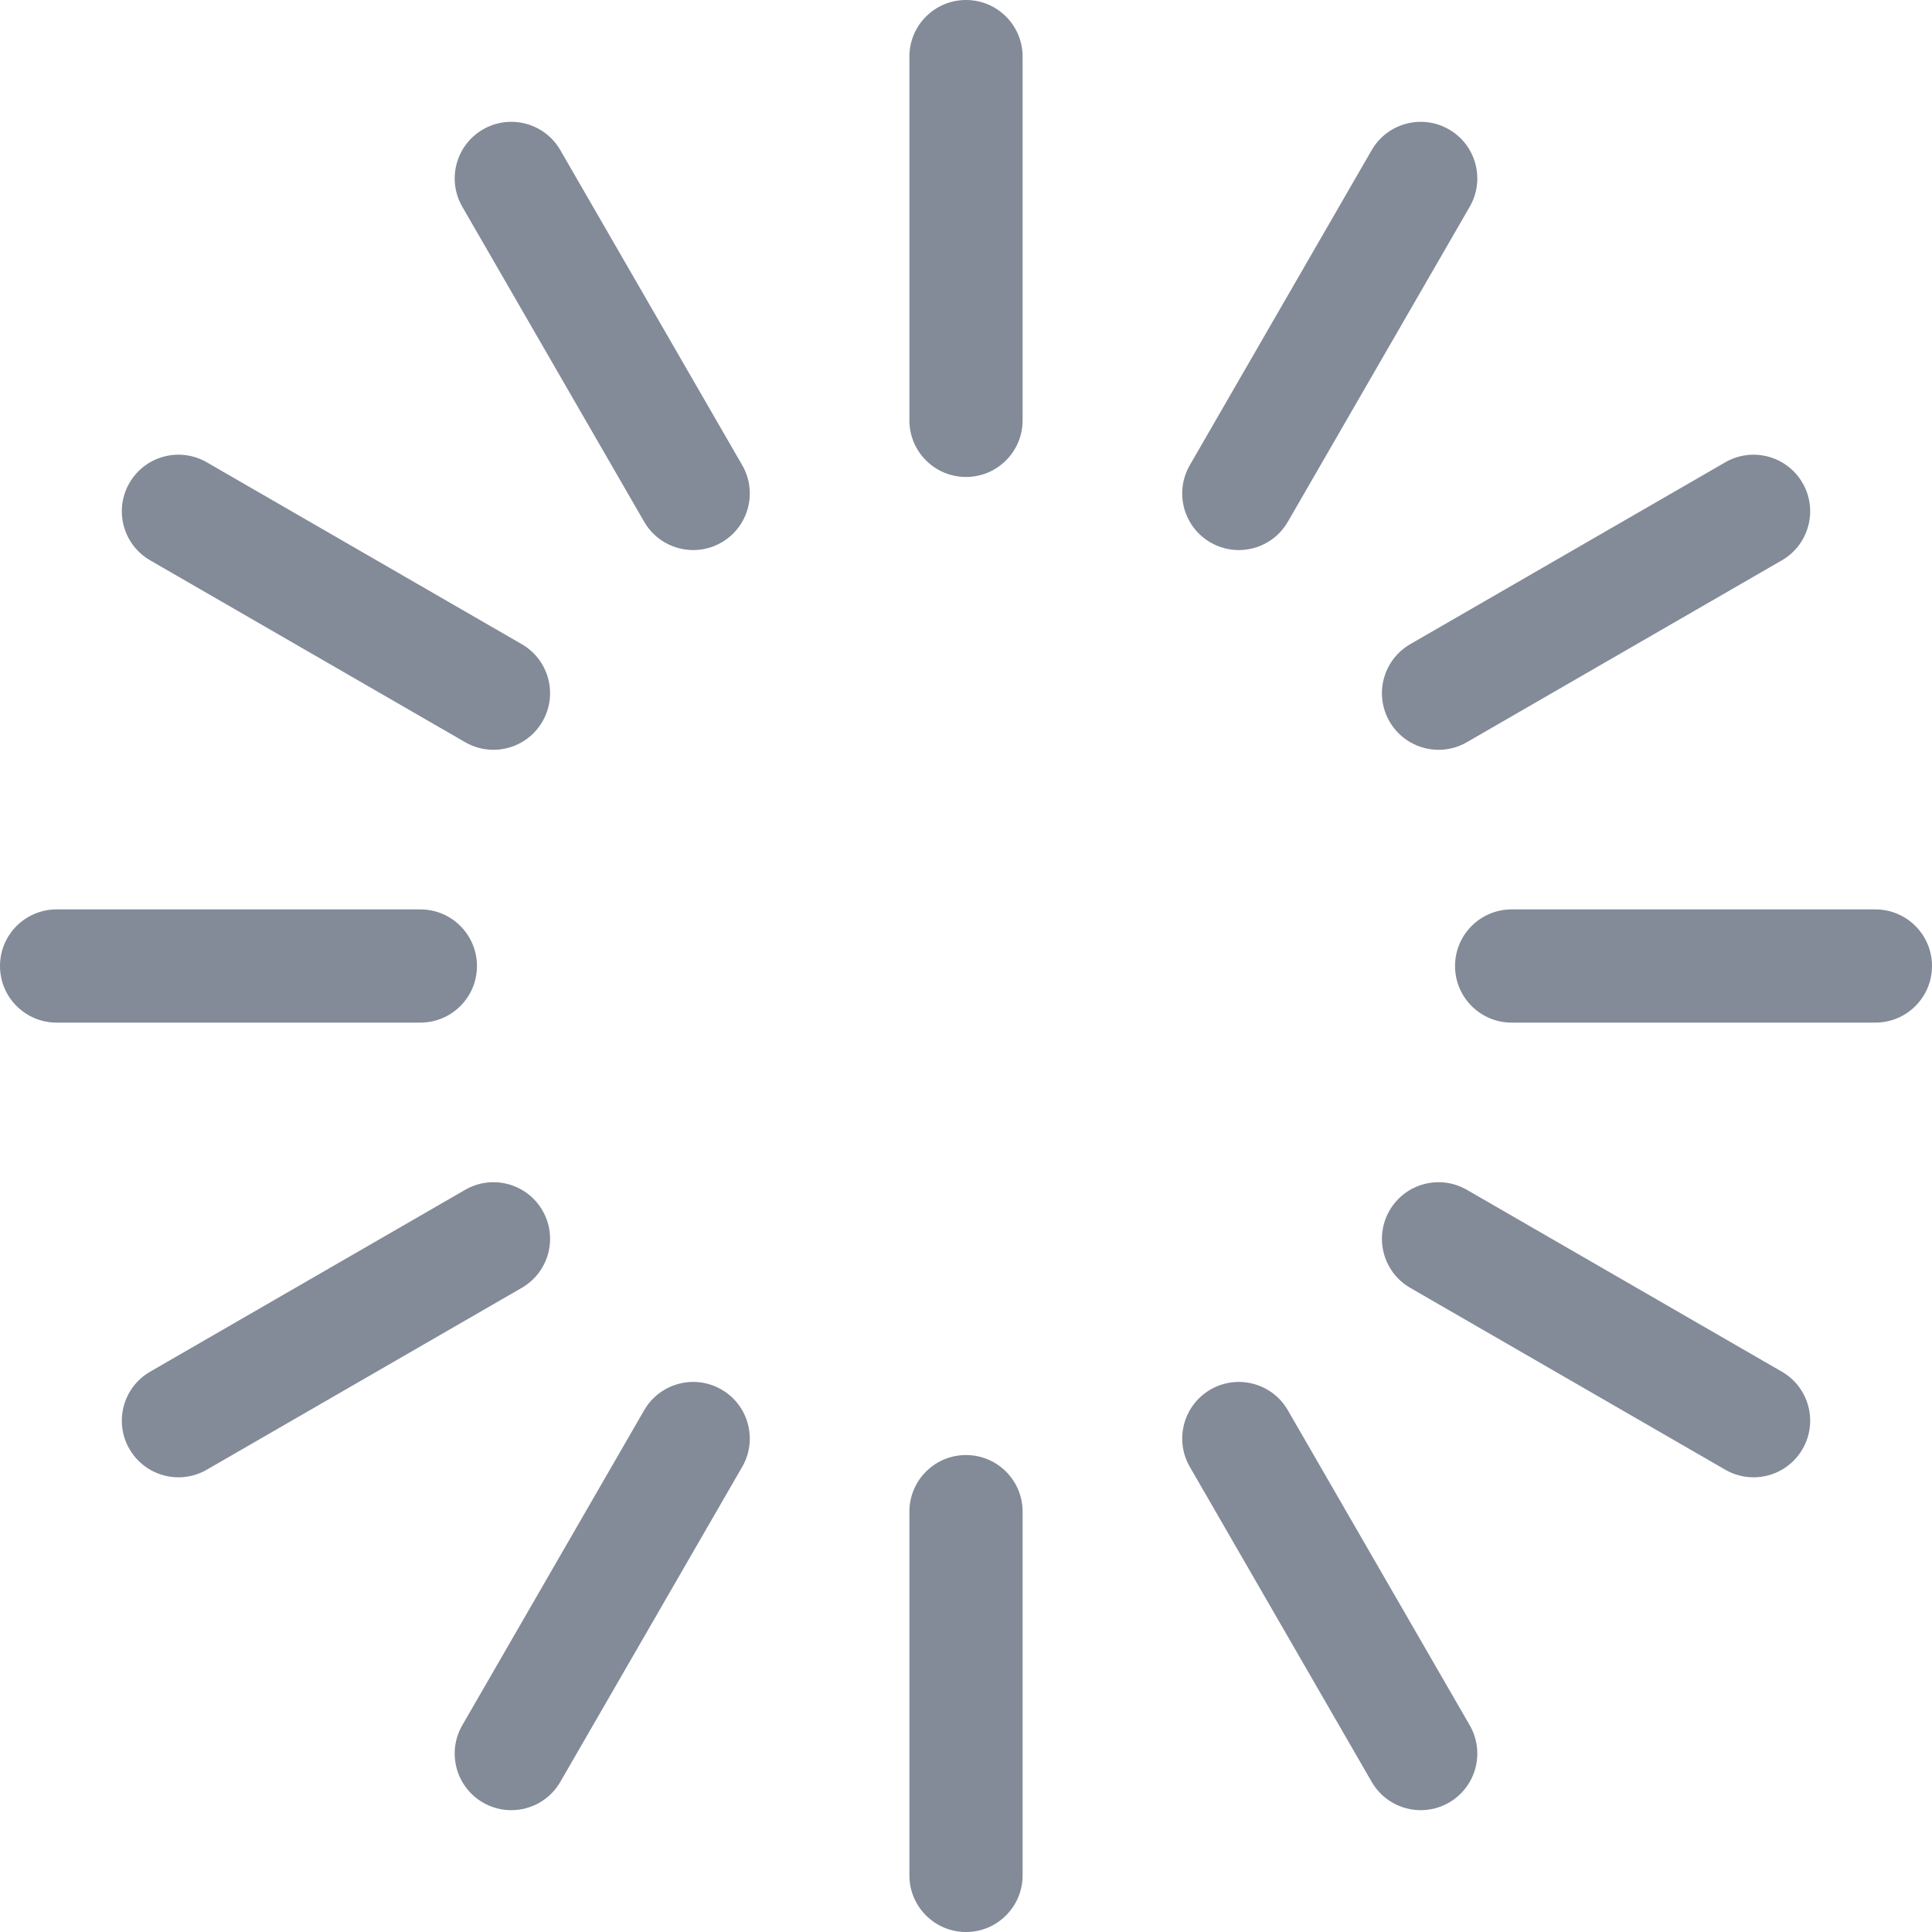 <?xml version="1.0"?>
<svg xmlns="http://www.w3.org/2000/svg" xmlns:xlink="http://www.w3.org/1999/xlink" version="1.1" id="Capa_1" x="0px" y="0px" viewBox="0 0 512 512" style="enable-background:new 0 0 512 512;" xml:space="preserve" width="512px" height="512px"><g><g>
	<g>
		<path d="M256.001,0c-8.284,0-15,6.716-15,15v96.4c0,8.284,6.716,15,15,15s15-6.716,15-15V15C271.001,6.716,264.285,0,256.001,0z" data-original="#000000" class="active-path" data-old_color="#000000" fill="#838A98"/>
	</g>
</g><g>
	<g>
		<path d="M256.001,385.601c-8.284,0-15,6.716-15,15V497c0,8.284,6.716,15,15,15s15-6.716,15-15v-96.399    C271.001,392.316,264.285,385.601,256.001,385.601z" data-original="#000000" class="active-path" data-old_color="#000000" fill="#838A98"/>
	</g>
</g><g>
	<g>
		<path d="M196.691,123.272l-48.2-83.485c-4.142-7.175-13.316-9.633-20.49-5.49c-7.174,4.142-9.632,13.316-5.49,20.49l48.2,83.485    c2.778,4.813,7.82,7.502,13.004,7.502c2.545,0,5.124-0.648,7.486-2.012C198.375,139.62,200.833,130.446,196.691,123.272z" data-original="#000000" class="active-path" data-old_color="#000000" fill="#838A98"/>
	</g>
</g><g>
	<g>
		<path d="M389.491,457.212l-48.199-83.483c-4.142-7.175-13.316-9.633-20.49-5.49c-7.174,4.142-9.632,13.316-5.49,20.49    l48.199,83.483c2.778,4.813,7.82,7.502,13.004,7.502c2.545,0,5.124-0.648,7.486-2.012    C391.175,473.56,393.633,464.386,389.491,457.212z" data-original="#000000" class="active-path" data-old_color="#000000" fill="#838A98"/>
	</g>
</g><g>
	<g>
		<path d="M138.274,170.711L54.788,122.51c-7.176-4.144-16.348-1.685-20.49,5.49c-4.142,7.174-1.684,16.348,5.49,20.49    l83.486,48.202c2.362,1.364,4.941,2.012,7.486,2.012c5.184,0,10.226-2.69,13.004-7.503    C147.906,184.027,145.448,174.853,138.274,170.711z" data-original="#000000" class="active-path" data-old_color="#000000" fill="#838A98"/>
	</g>
</g><g>
	<g>
		<path d="M472.213,363.51l-83.484-48.199c-7.176-4.142-16.349-1.684-20.49,5.491c-4.142,7.175-1.684,16.349,5.49,20.49    l83.484,48.199c2.363,1.364,4.941,2.012,7.486,2.012c5.184,0,10.227-2.69,13.004-7.502    C481.845,376.825,479.387,367.651,472.213,363.51z" data-original="#000000" class="active-path" data-old_color="#000000" fill="#838A98"/>
	</g>
</g><g>
	<g>
		<path d="M111.401,241.002H15c-8.284,0-15,6.716-15,15s6.716,15,15,15h96.401c8.284,0,15-6.716,15-15    S119.685,241.002,111.401,241.002z" data-original="#000000" class="active-path" data-old_color="#000000" fill="#838A98"/>
	</g>
</g><g>
	<g>
		<path d="M497,241.002h-96.398c-8.284,0-15,6.716-15,15s6.716,15,15,15H497c8.284,0,15-6.716,15-15S505.284,241.002,497,241.002z" data-original="#000000" class="active-path" data-old_color="#000000" fill="#838A98"/>
	</g>
</g><g>
	<g>
		<path d="M143.765,320.802c-4.142-7.175-13.314-9.633-20.49-5.49l-83.486,48.2c-7.174,4.142-9.632,13.316-5.49,20.49    c2.778,4.813,7.82,7.502,13.004,7.502c2.545,0,5.124-0.648,7.486-2.012l83.486-48.2    C145.449,337.15,147.907,327.976,143.765,320.802z" data-original="#000000" class="active-path" data-old_color="#000000" fill="#838A98"/>
	</g>
</g><g>
	<g>
		<path d="M477.702,128.003c-4.142-7.175-13.315-9.632-20.49-5.49l-83.484,48.2c-7.174,4.141-9.632,13.315-5.49,20.489    c2.778,4.813,7.82,7.503,13.004,7.503c2.544,0,5.124-0.648,7.486-2.012l83.484-48.2    C479.386,144.351,481.844,135.177,477.702,128.003z" data-original="#000000" class="active-path" data-old_color="#000000" fill="#838A98"/>
	</g>
</g><g>
	<g>
		<path d="M191.201,368.239c-7.174-4.144-16.349-1.685-20.49,5.49l-48.2,83.485c-4.142,7.174-1.684,16.348,5.49,20.49    c2.362,1.364,4.941,2.012,7.486,2.012c5.184,0,10.227-2.69,13.004-7.502l48.2-83.485    C200.833,381.555,198.375,372.381,191.201,368.239z" data-original="#000000" class="active-path" data-old_color="#000000" fill="#838A98"/>
	</g>
</g><g>
	<g>
		<path d="M384.001,34.3c-7.175-4.144-16.349-1.685-20.49,5.49l-48.199,83.483c-4.143,7.174-1.685,16.348,5.49,20.49    c2.362,1.364,4.941,2.012,7.486,2.012c5.184,0,10.226-2.69,13.004-7.502l48.199-83.483    C393.633,47.616,391.175,38.442,384.001,34.3z" data-original="#000000" class="active-path" data-old_color="#000000" fill="#838A98"/>
	</g>
</g></g> </svg>
